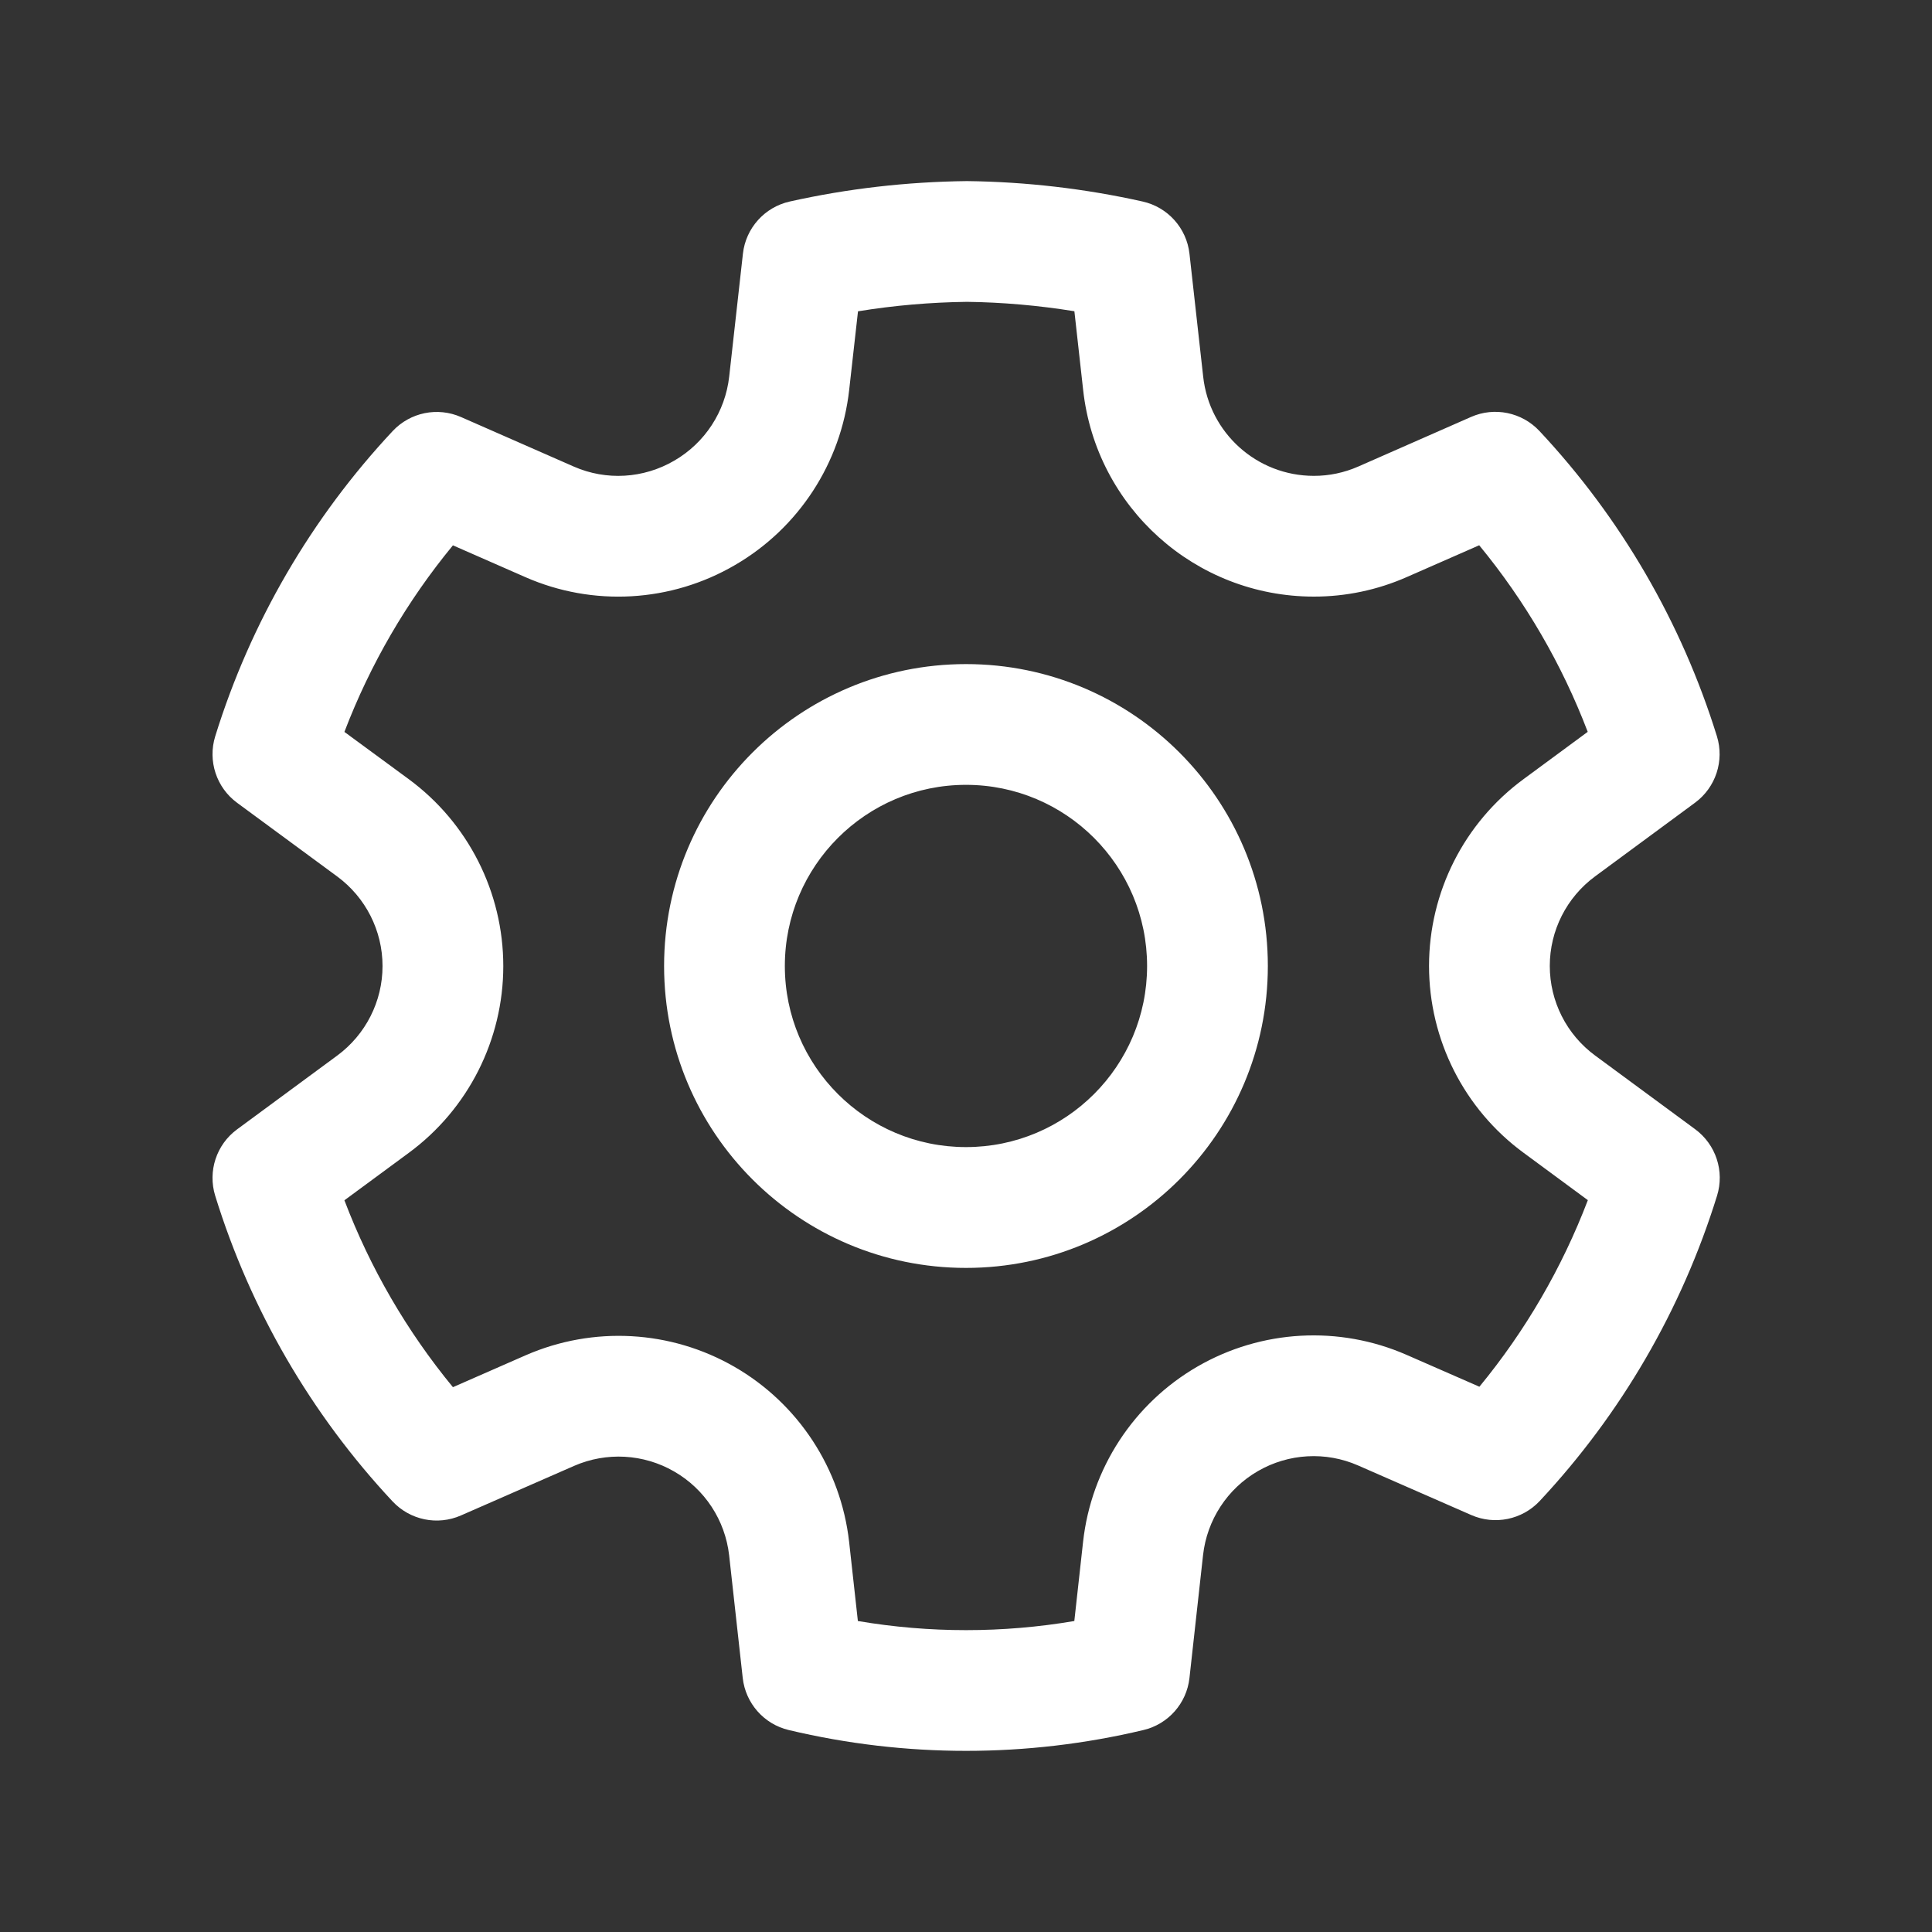 <svg width="30" height="30" viewBox="0 0 30 30" fill="none" xmlns="http://www.w3.org/2000/svg">
<rect x="0" y="0" width="30" height="30" fill="#333333" stroke="none"/>
<path d="M15.015 2.812C15.933 2.823 16.847 2.929 17.742 3.129C18.133 3.216 18.426 3.542 18.47 3.94L18.683 5.849C18.779 6.725 19.519 7.389 20.401 7.389C20.638 7.39 20.873 7.34 21.092 7.244L22.843 6.474C23.207 6.314 23.632 6.402 23.904 6.692C25.169 8.043 26.111 9.664 26.66 11.432C26.778 11.813 26.642 12.227 26.321 12.464L24.769 13.608C24.326 13.934 24.065 14.45 24.065 14.999C24.065 15.549 24.326 16.065 24.77 16.391L26.323 17.535C26.644 17.772 26.781 18.186 26.662 18.568C26.114 20.336 25.172 21.956 23.908 23.308C23.636 23.598 23.211 23.685 22.847 23.526L21.089 22.756C20.586 22.535 20.009 22.568 19.533 22.843C19.058 23.117 18.742 23.602 18.681 24.147L18.47 26.055C18.427 26.449 18.14 26.773 17.755 26.864C15.945 27.295 14.058 27.295 12.248 26.864C11.863 26.773 11.577 26.449 11.533 26.055L11.322 24.15C11.26 23.605 10.943 23.122 10.468 22.849C9.993 22.575 9.417 22.543 8.915 22.762L7.157 23.532C6.793 23.692 6.368 23.604 6.096 23.314C4.831 21.961 3.889 20.338 3.342 18.569C3.224 18.187 3.36 17.773 3.681 17.537L5.235 16.392C5.678 16.066 5.94 15.55 5.94 15.001C5.94 14.451 5.678 13.935 5.235 13.609L3.682 12.466C3.36 12.229 3.224 11.815 3.342 11.433C3.89 9.665 4.833 8.045 6.098 6.693C6.37 6.403 6.795 6.316 7.159 6.476L8.91 7.245C9.413 7.466 9.992 7.432 10.47 7.153C10.945 6.878 11.262 6.393 11.323 5.847L11.536 3.94C11.58 3.542 11.873 3.216 12.264 3.129C13.16 2.929 14.075 2.823 15.015 2.812ZM15.016 4.687C14.448 4.694 13.882 4.743 13.323 4.834L13.186 6.055C13.059 7.192 12.4 8.201 11.413 8.774C10.42 9.354 9.209 9.424 8.156 8.961L7.033 8.468C6.318 9.336 5.749 10.314 5.348 11.365L6.346 12.098C7.269 12.777 7.815 13.855 7.815 15.001C7.815 16.146 7.269 17.224 6.347 17.902L5.348 18.638C5.748 19.69 6.317 20.67 7.033 21.54L8.164 21.044C9.212 20.587 10.414 20.653 11.405 21.224C12.395 21.795 13.056 22.802 13.185 23.941L13.321 25.171C14.433 25.36 15.57 25.36 16.682 25.171L16.818 23.941C16.944 22.803 17.604 21.792 18.595 21.219C19.587 20.646 20.792 20.579 21.841 21.038L22.972 21.533C23.687 20.665 24.255 19.687 24.656 18.636L23.659 17.901C22.735 17.223 22.19 16.145 22.19 14.999C22.19 13.853 22.735 12.776 23.658 12.098L24.654 11.364C24.253 10.313 23.684 9.335 22.969 8.467L21.848 8.959C21.391 9.161 20.897 9.265 20.399 9.264C18.561 9.263 17.02 7.879 16.819 6.055L16.683 4.833C16.126 4.743 15.566 4.694 15.016 4.687ZM15 10.312C17.589 10.312 19.687 12.411 19.687 15C19.687 17.589 17.589 19.688 15 19.688C12.411 19.688 10.312 17.589 10.312 15C10.312 12.411 12.411 10.312 15 10.312ZM15 12.187C13.447 12.187 12.187 13.447 12.187 15C12.187 16.553 13.447 17.812 15 17.812C16.553 17.812 17.812 16.553 17.812 15C17.812 13.447 16.553 12.187 15 12.187Z" fill="white"/>
</svg>
